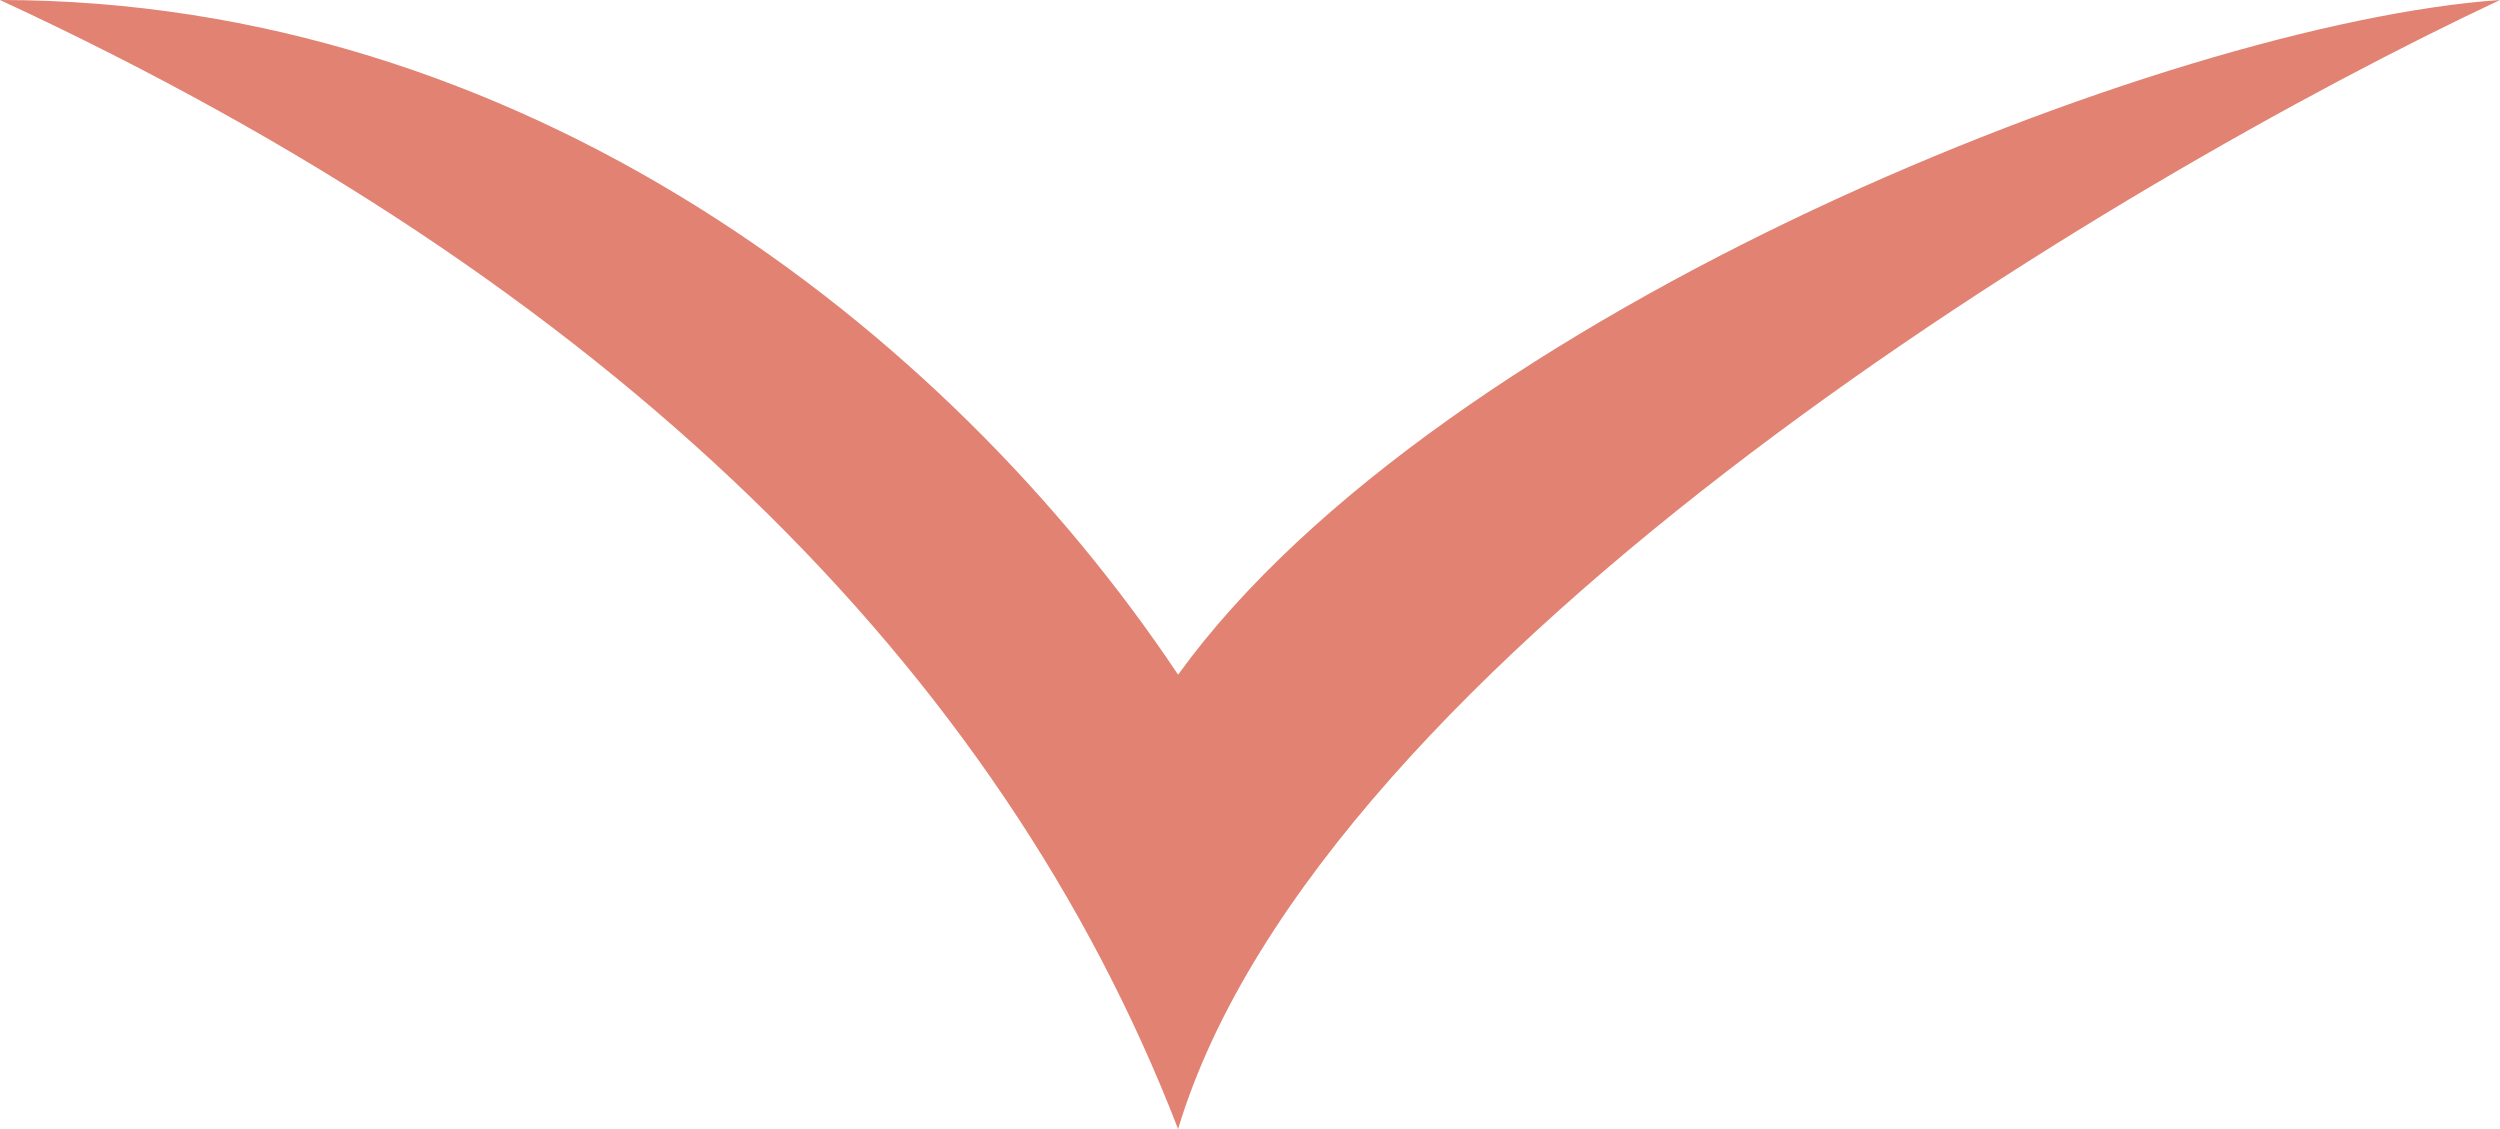 <svg width="93" height="42" viewBox="0 0 93 42" fill="none" xmlns="http://www.w3.org/2000/svg">
<path d="M93 0C78.816 6.659 49.124 24.381 43.825 42C37.2 24.841 22.677 10.5 0 0C19.364 -4.00542e-05 35.162 12.122 43.825 25.098C53.609 11.576 80.685 0.854 93 0Z" fill="#E28272"/>
</svg>

